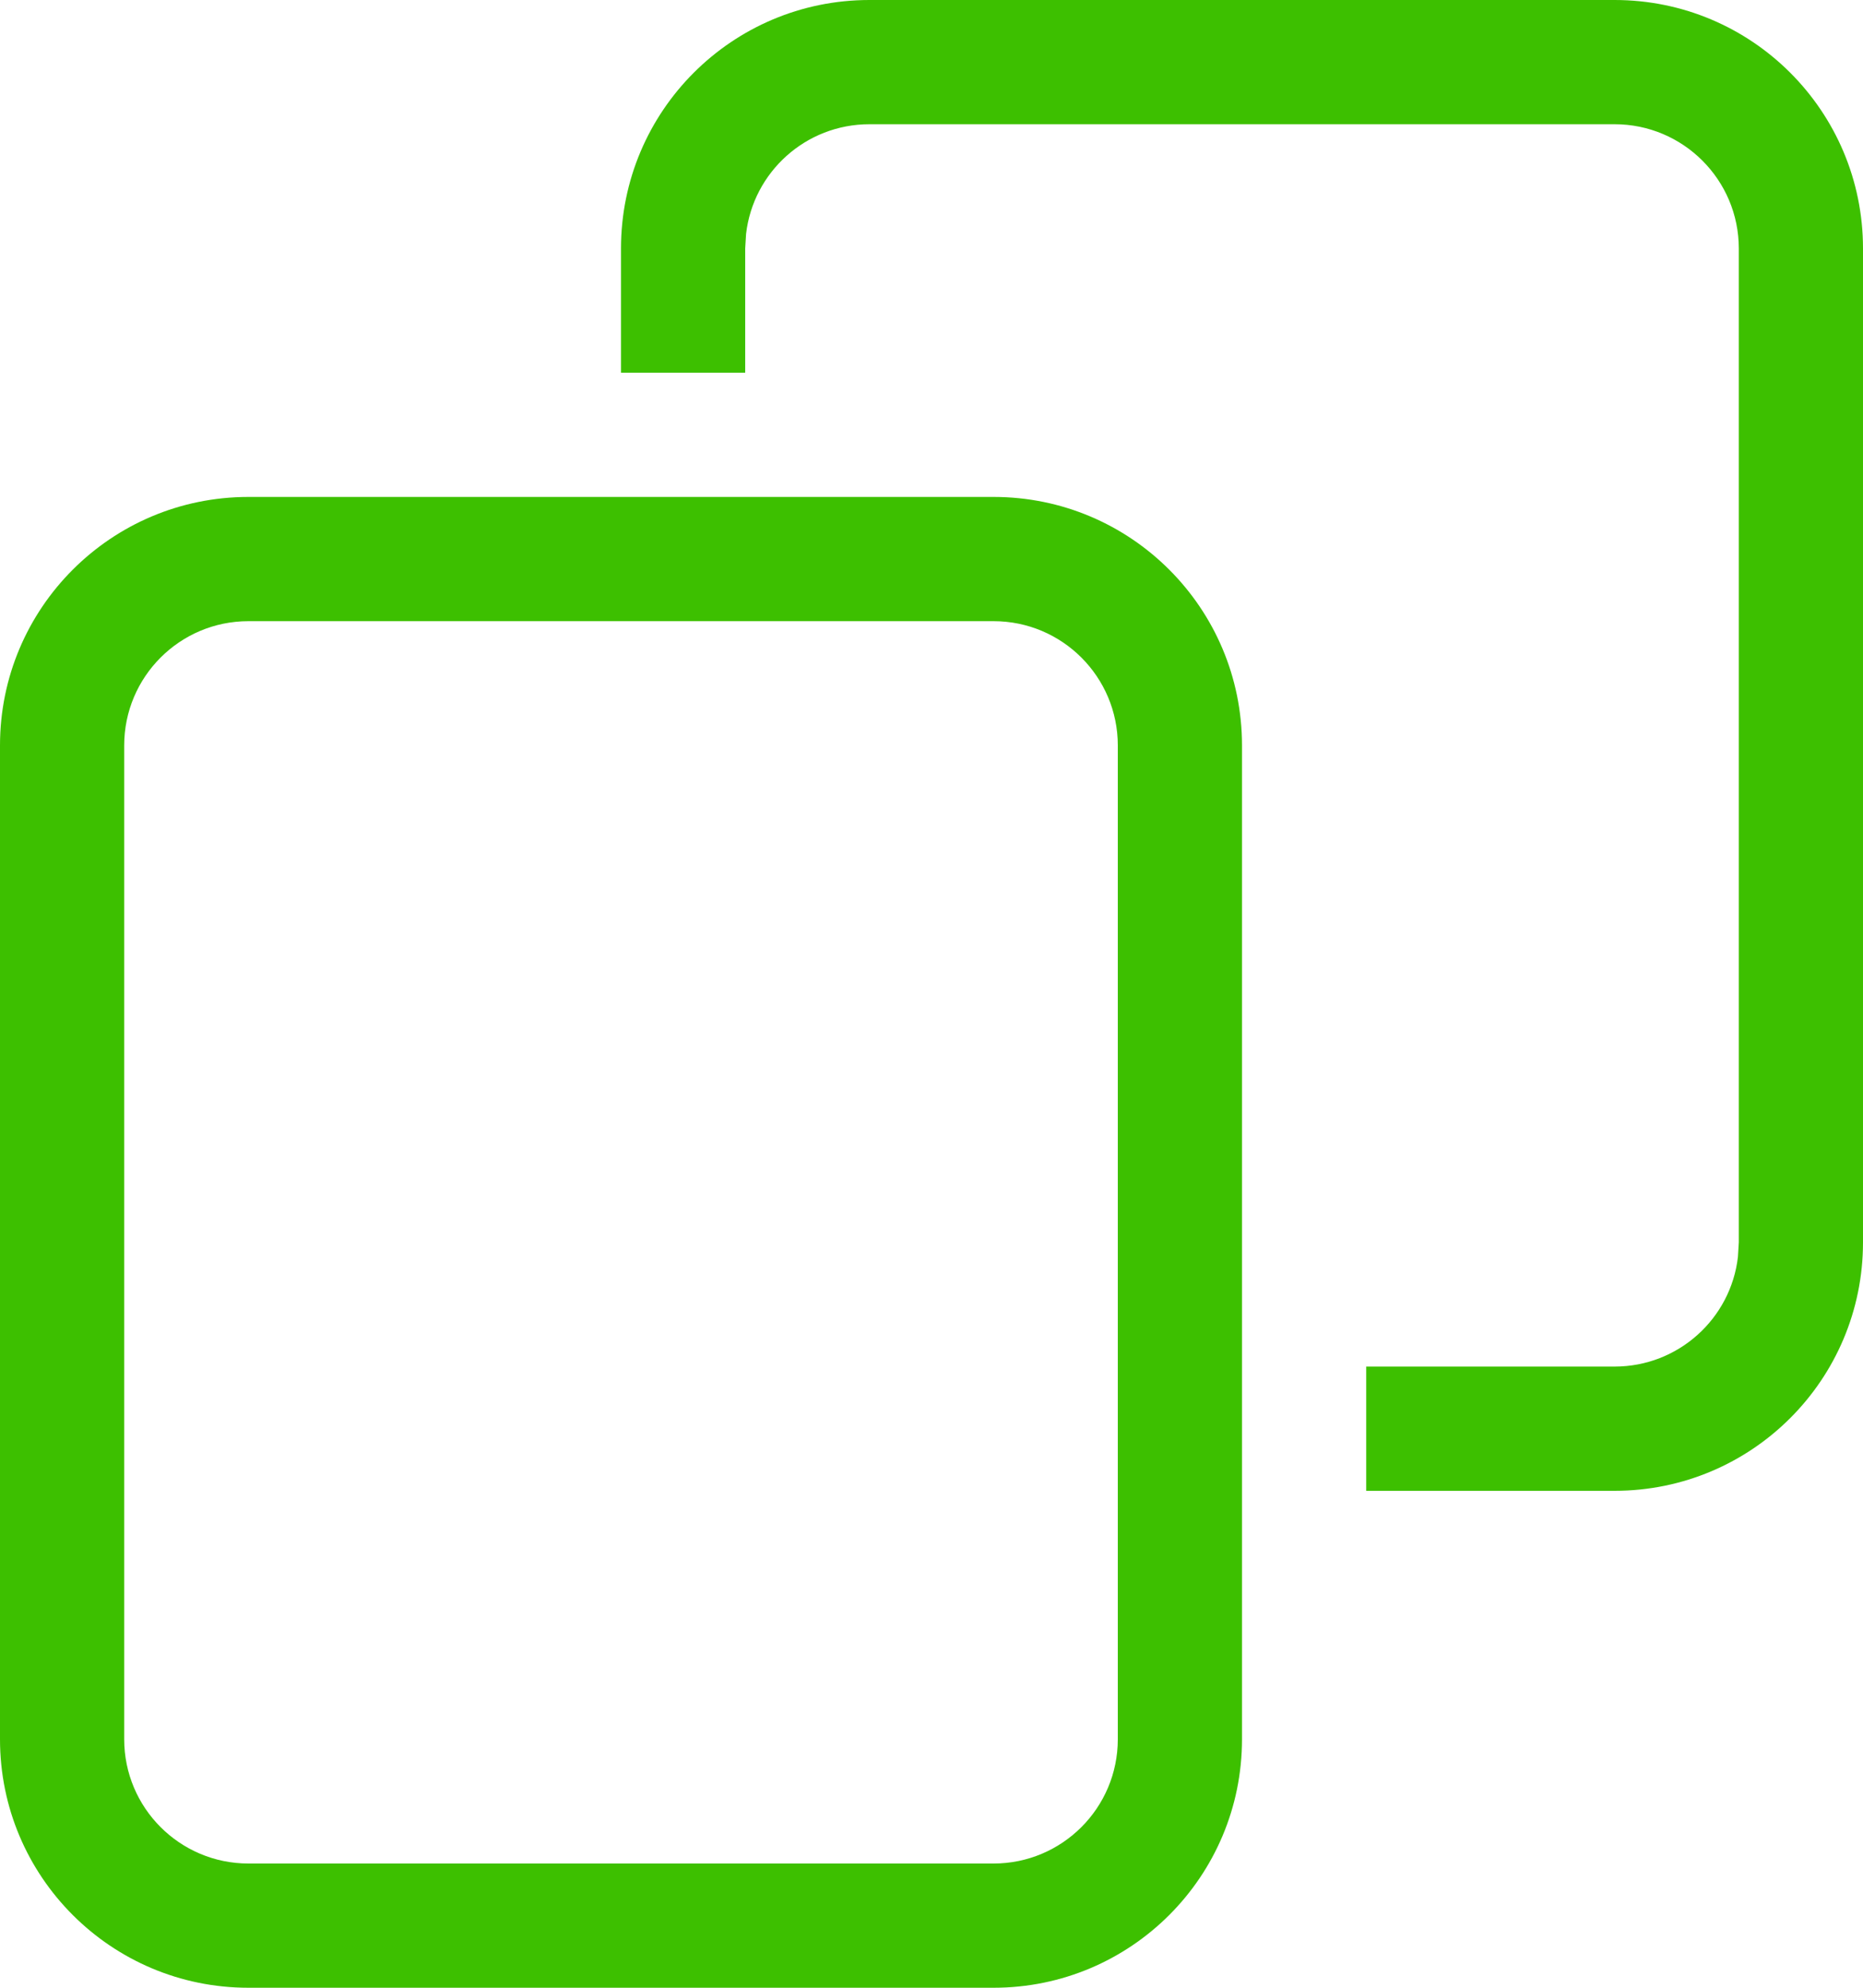 <?xml version="1.0" encoding="UTF-8"?>
<svg width="15px" height="16px" viewBox="0 0 15 16" version="1.1" fill="#3DC000" xmlns="http://www.w3.org/2000/svg" xmlns:xlink="http://www.w3.org/1999/xlink">
    <title>icons/copy to clipboard copy 3</title>
    <g id="UI-Design" stroke="none" stroke-width="1" fill-rule="evenodd">
        <g id="Light-mode-PINK" transform="translate(-902, -388)" >
            <g id="Combined-Shape" transform="translate(900, 387)">
                <path d="M10,5 C11.105,5 12,5.895 12,7 L12,15 C12,16.105 11.105,17 10,17 L4,17 C2.895,17 2,16.105 2,15 L2,7 C2,5.895 2.895,5 4,5 L10,5 Z M10,6 L4,6 C3.448,6 3,6.448 3,7 L3,7 L3,15 C3,15.552 3.448,16 4,16 L4,16 L10,16 C10.552,16 11,15.552 11,15 L11,15 L11,7 C11,6.448 10.552,6 10,6 L10,6 Z"></path>
                <path d="M15,1 C16.105,1 17,1.895 17,3 L17,11 C17,12.105 16.105,13 15,13 L13,13 L13,12 L15,12 C15.513,12 15.936,11.614 15.993,11.117 L16,11 L16,3 C16,2.448 15.552,2 15,2 L9,2 C8.487,2 8.064,2.386 8.007,2.883 L8,3 L8,4 L7,4 L7,3 C7,1.895 7.895,1 9,1 L15,1 Z"></path>
            </g>
        </g>
    </g>
</svg>